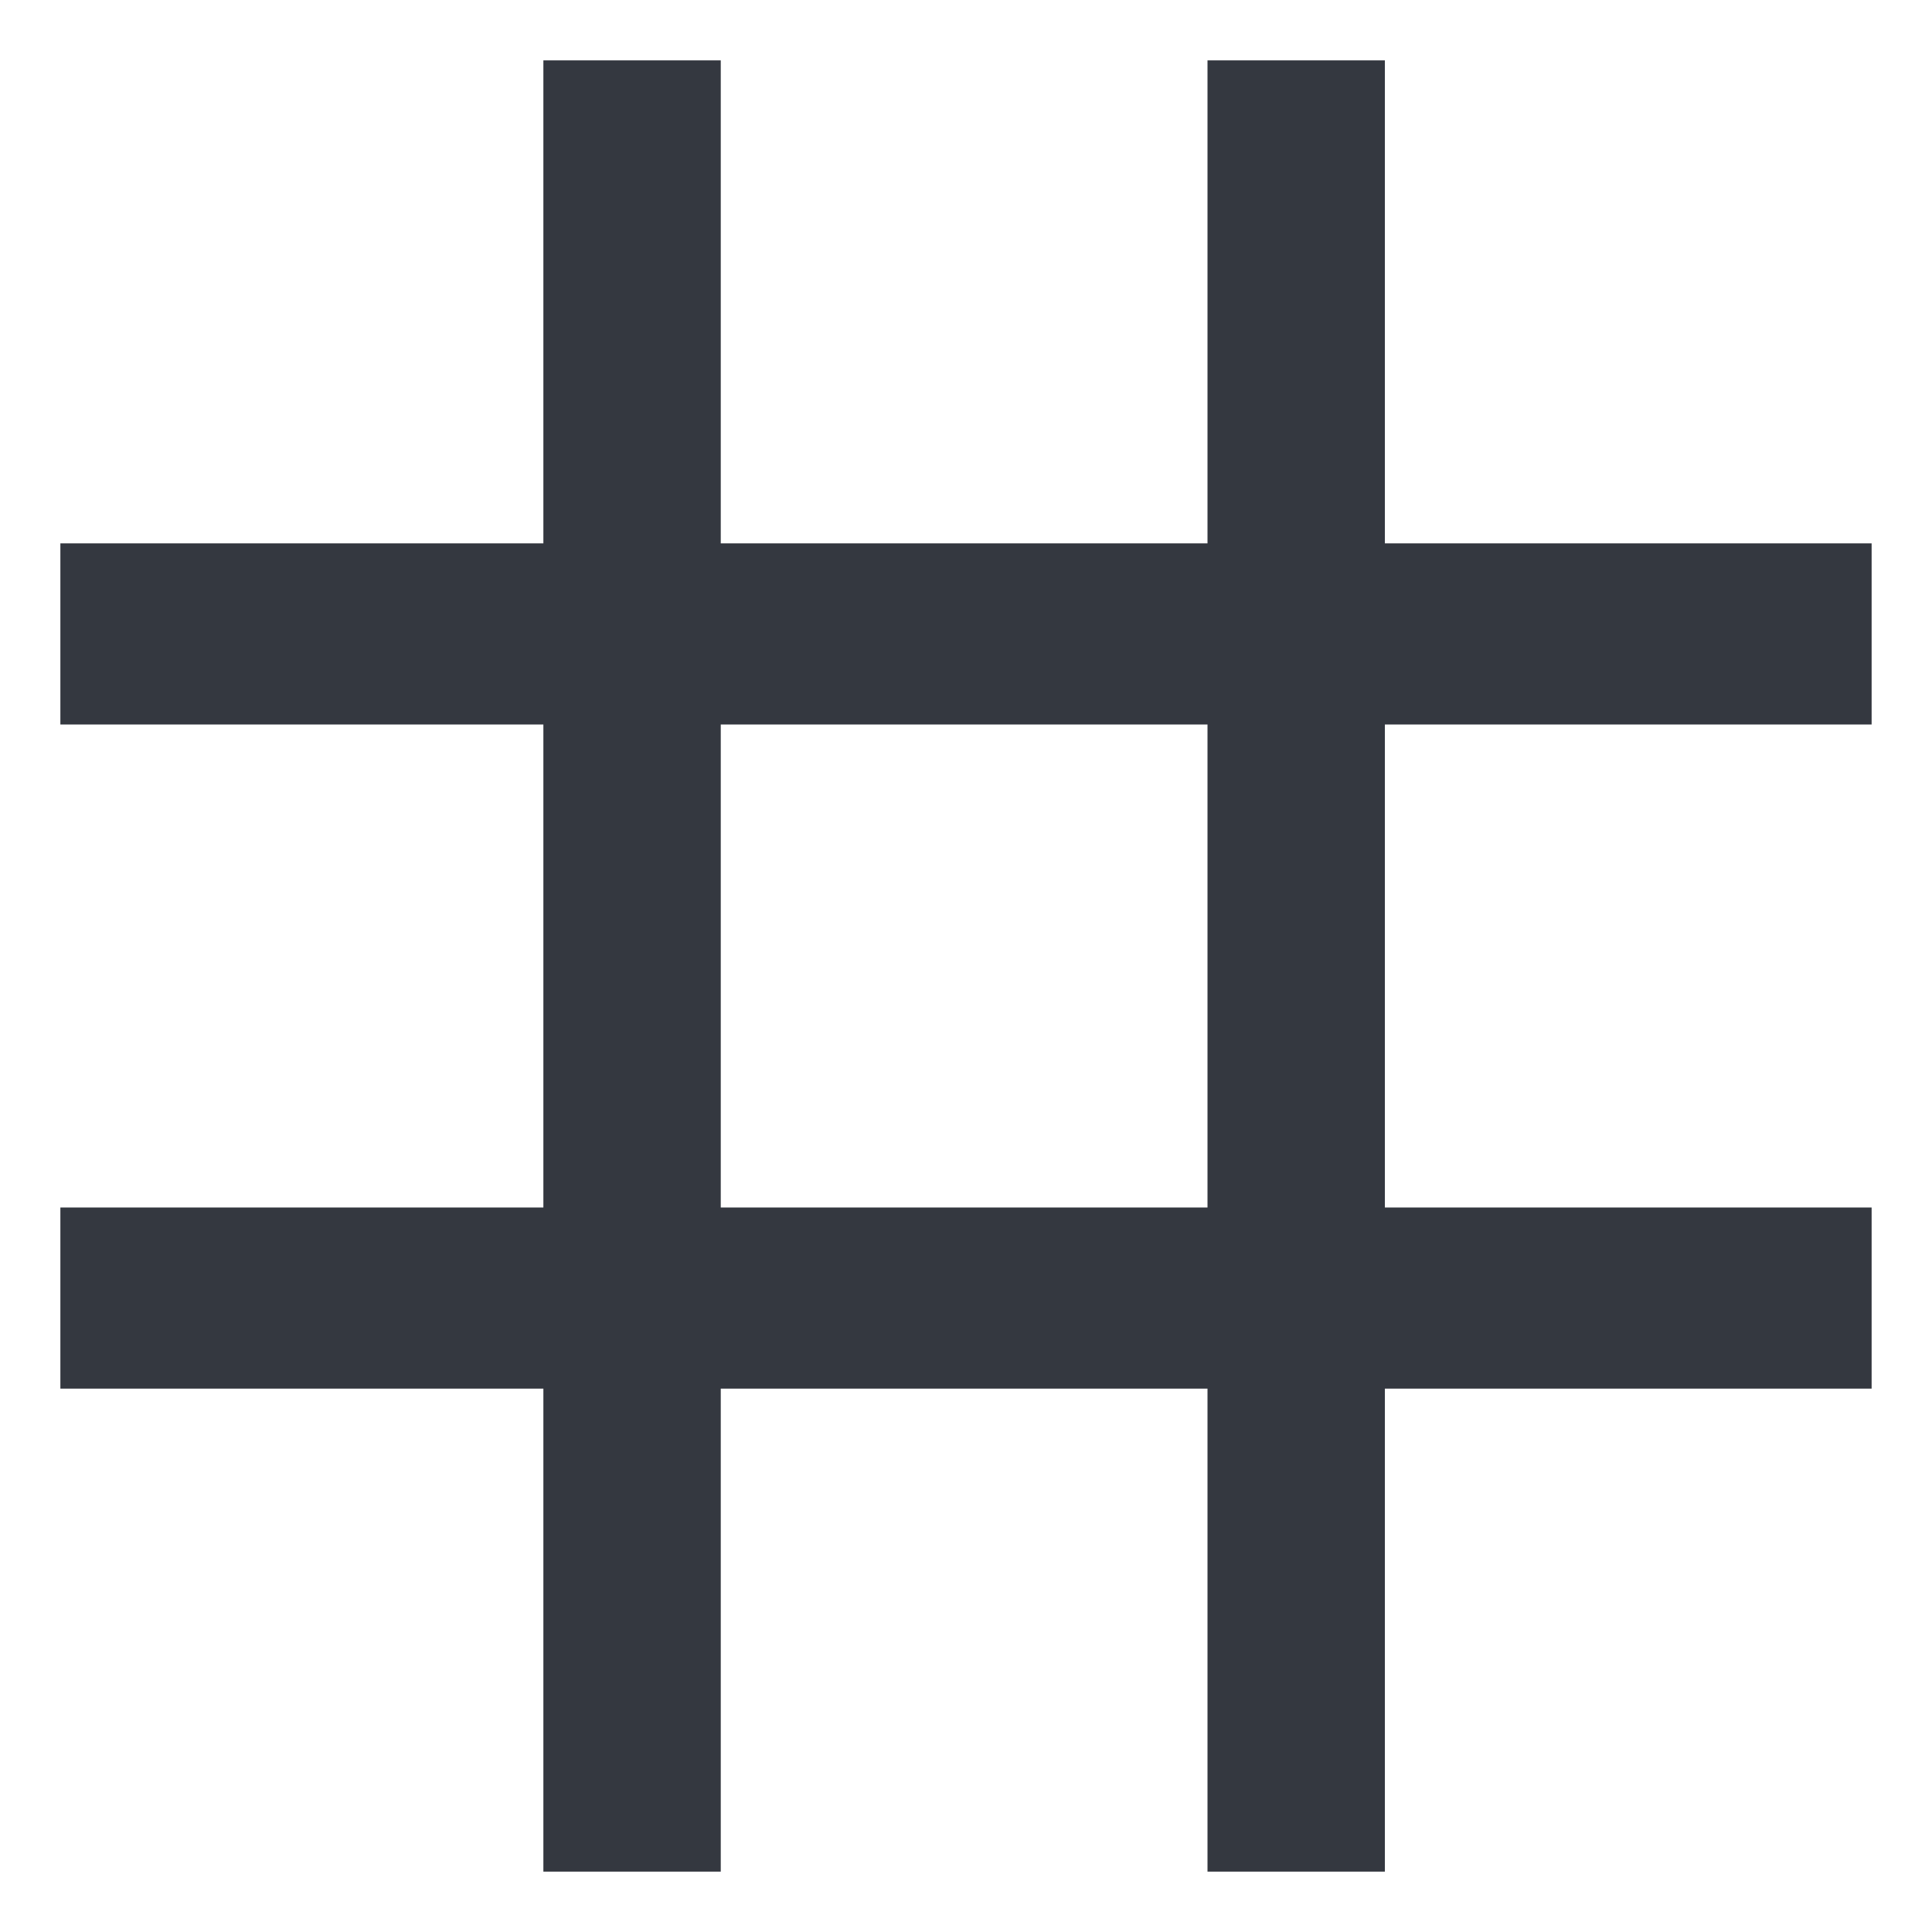<?xml version="1.0" encoding="utf-8"?>
<!-- Generator: Adobe Illustrator 16.0.0, SVG Export Plug-In . SVG Version: 6.00 Build 0)  -->
<!DOCTYPE svg PUBLIC "-//W3C//DTD SVG 1.1//EN" "http://www.w3.org/Graphics/SVG/1.1/DTD/svg11.dtd">
<svg version="1.1" xmlns="http://www.w3.org/2000/svg" xmlns:xlink="http://www.w3.org/1999/xlink" x="0px" y="0px" width="32px"
	 height="32px" viewBox="0 0 32 32" enable-background="new 0 0 32 32" xml:space="preserve">
<g id="Layer_1">
	<g id="XMLID_6_">
		<g>
			<rect x="20" y="1" fill="#343840" width="2.938" height="30"/>
		</g>
		<g>
		</g>
	</g>
	<g id="XMLID_5_">
		<g>
			<rect x="9" y="1" fill="#343840" width="2.938" height="30"/>
		</g>
		<g>
		</g>
	</g>
	<rect x="1" y="9" fill="#343840" width="30" height="3"/>
	<rect x="1" y="20" fill="#343840" width="30" height="3"/>
</g>
<g id="Layer_2" display="none">
	<rect x="12" y="1" display="inline" fill="#343840" width="8" height="8"/>
	<rect x="1" y="1" display="inline" fill="#343840" width="8" height="8"/>
	<rect x="12" y="12" display="inline" fill="#343840" width="8" height="8"/>
	<rect x="1" y="12" display="inline" fill="#343840" width="8" height="8"/>
	<rect x="1" y="23" display="inline" fill="#343840" width="8" height="8"/>
	<rect x="12" y="23" display="inline" fill="#343840" width="8" height="8"/>
	<rect x="23" y="1" display="inline" fill="#343840" width="8" height="8"/>
	<rect x="23" y="12" display="inline" fill="#343840" width="8" height="8"/>
	<rect x="23" y="23" display="inline" fill="#343840" width="8" height="8"/>
</g>
</svg>
